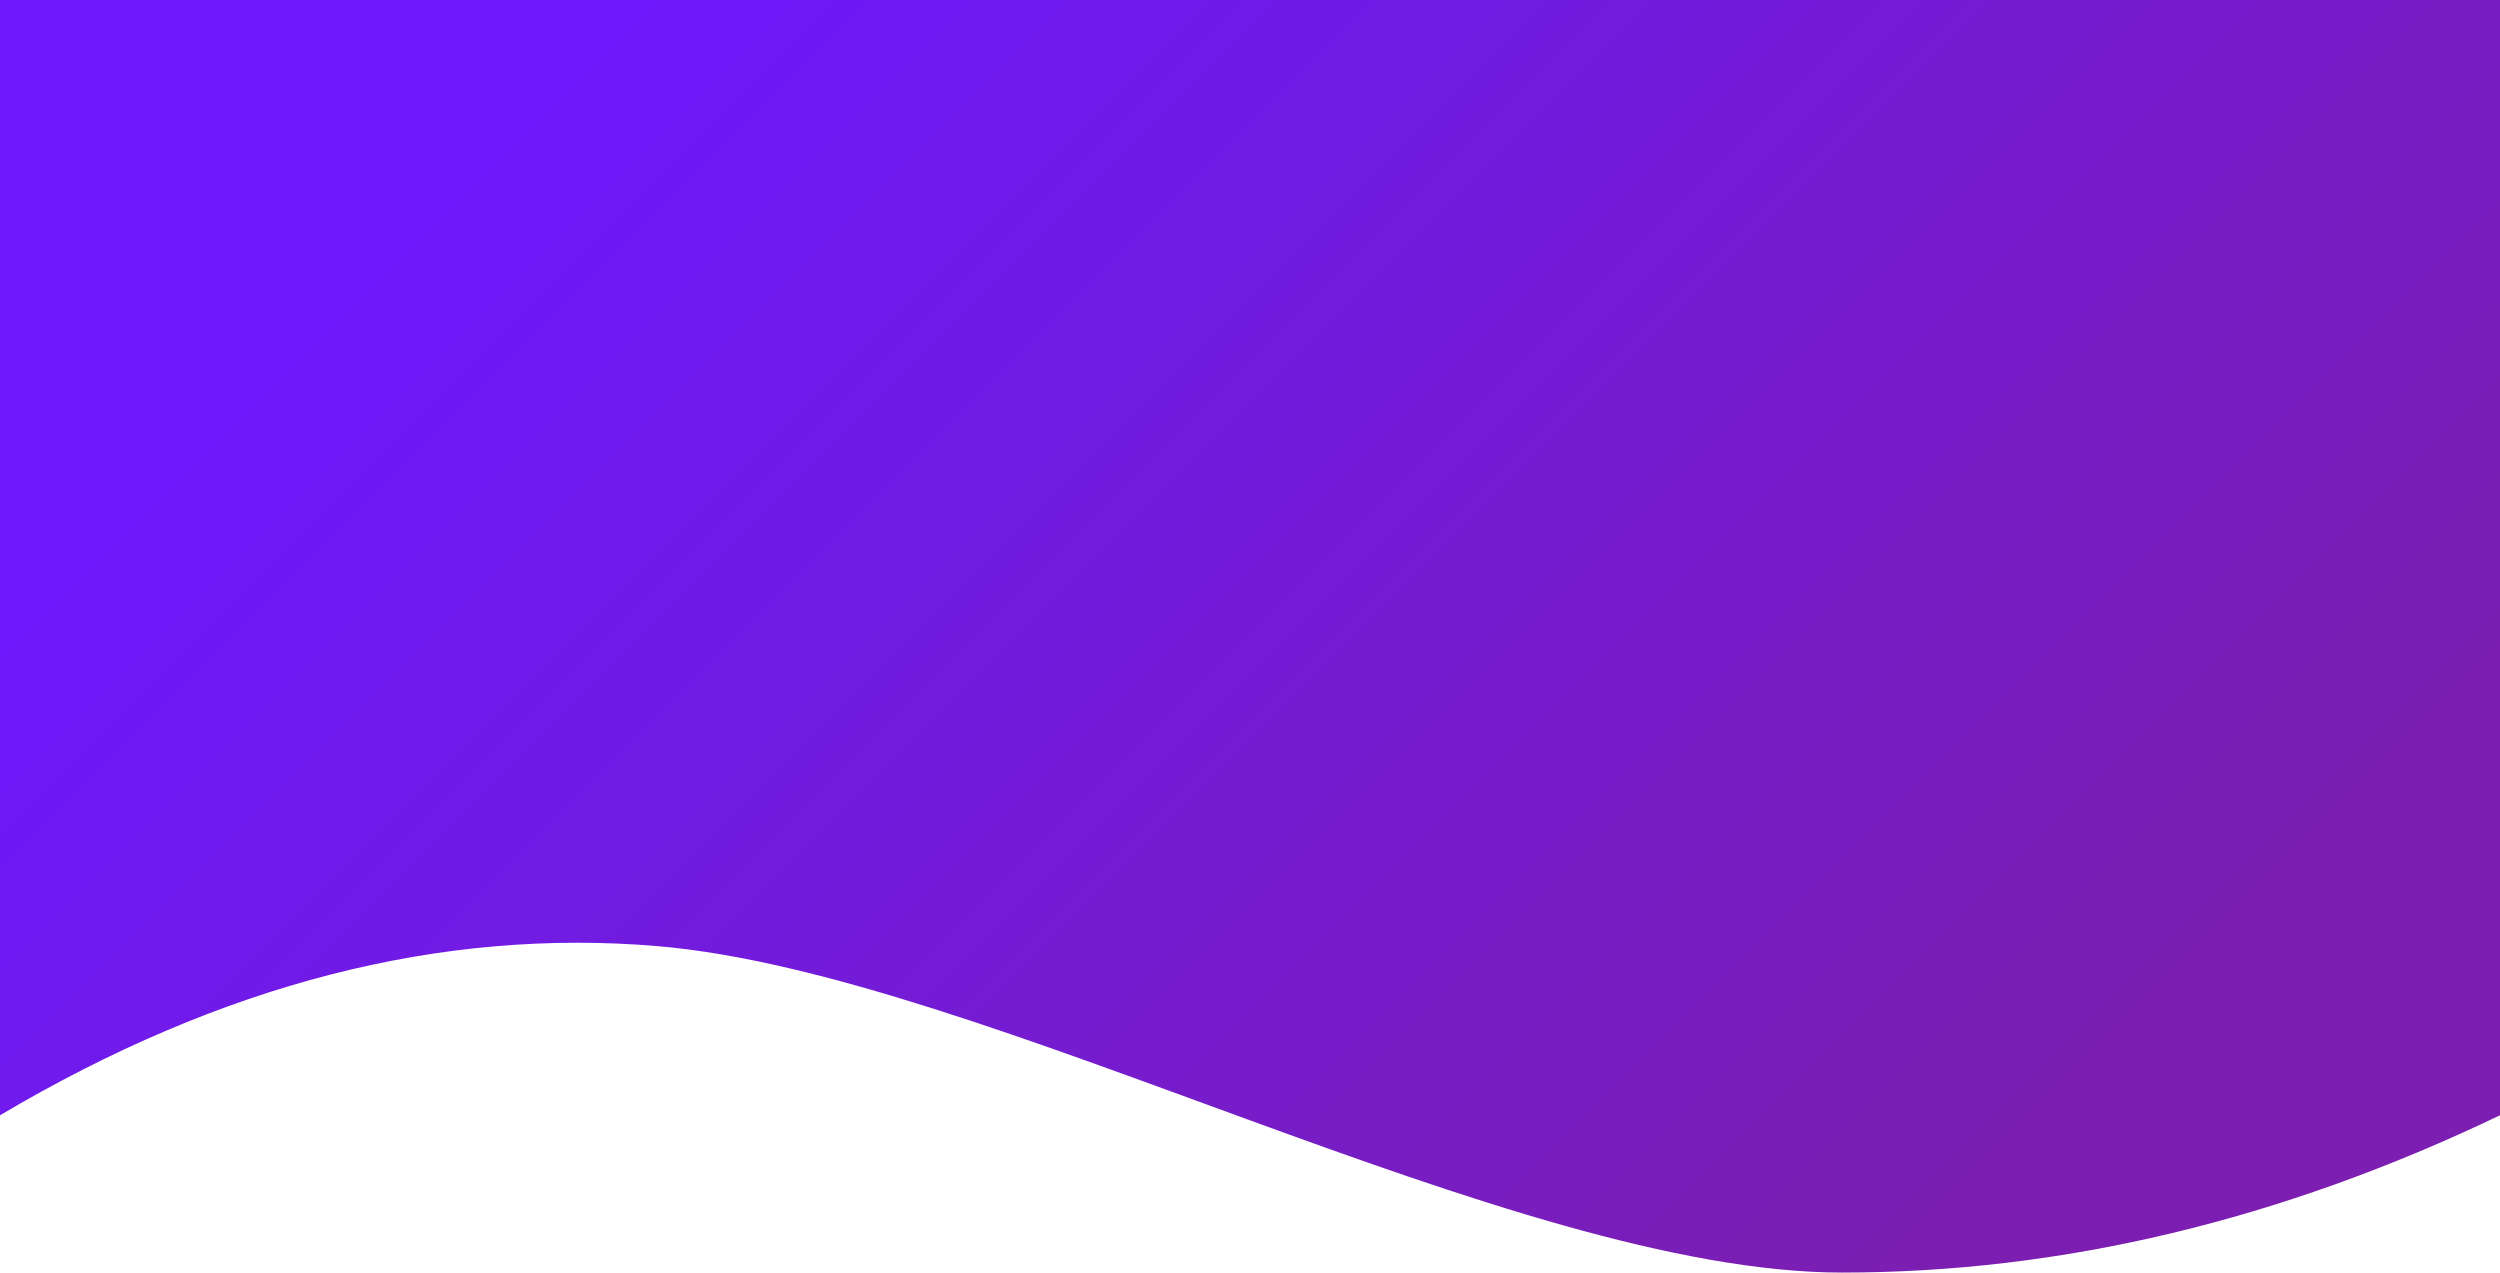 <svg version="1.2" xmlns="http://www.w3.org/2000/svg" viewBox="0 0 1440 733" width="1440" height="733">
	<title>banner-bg-svg</title>
	<defs>
		<linearGradient id="g1" x1="1086.5" y1="733" x2="353.5" y2="0" gradientUnits="userSpaceOnUse">
			<stop offset="0" stop-color="#7b1eb1"/>
			<stop offset="1" stop-color="#6d19fc"/>
			<stop offset="1" stop-color="#6d19fc"/>
		</linearGradient>
	</defs>
	<style>
		.s0 { fill: url(#g1) } 
	</style>
	<g id="Marshmello_landing-page">
		<g id="Marshmello_landngpage-Copy-2">
			<path id="2" fill-rule="evenodd" class="s0" d="m0 0h1440v642.4q-189 90.6-379 90.6c-190 0-494.3-172-682-188q-187.7-16-379 97.4z"/>
		</g>
	</g>
</svg>